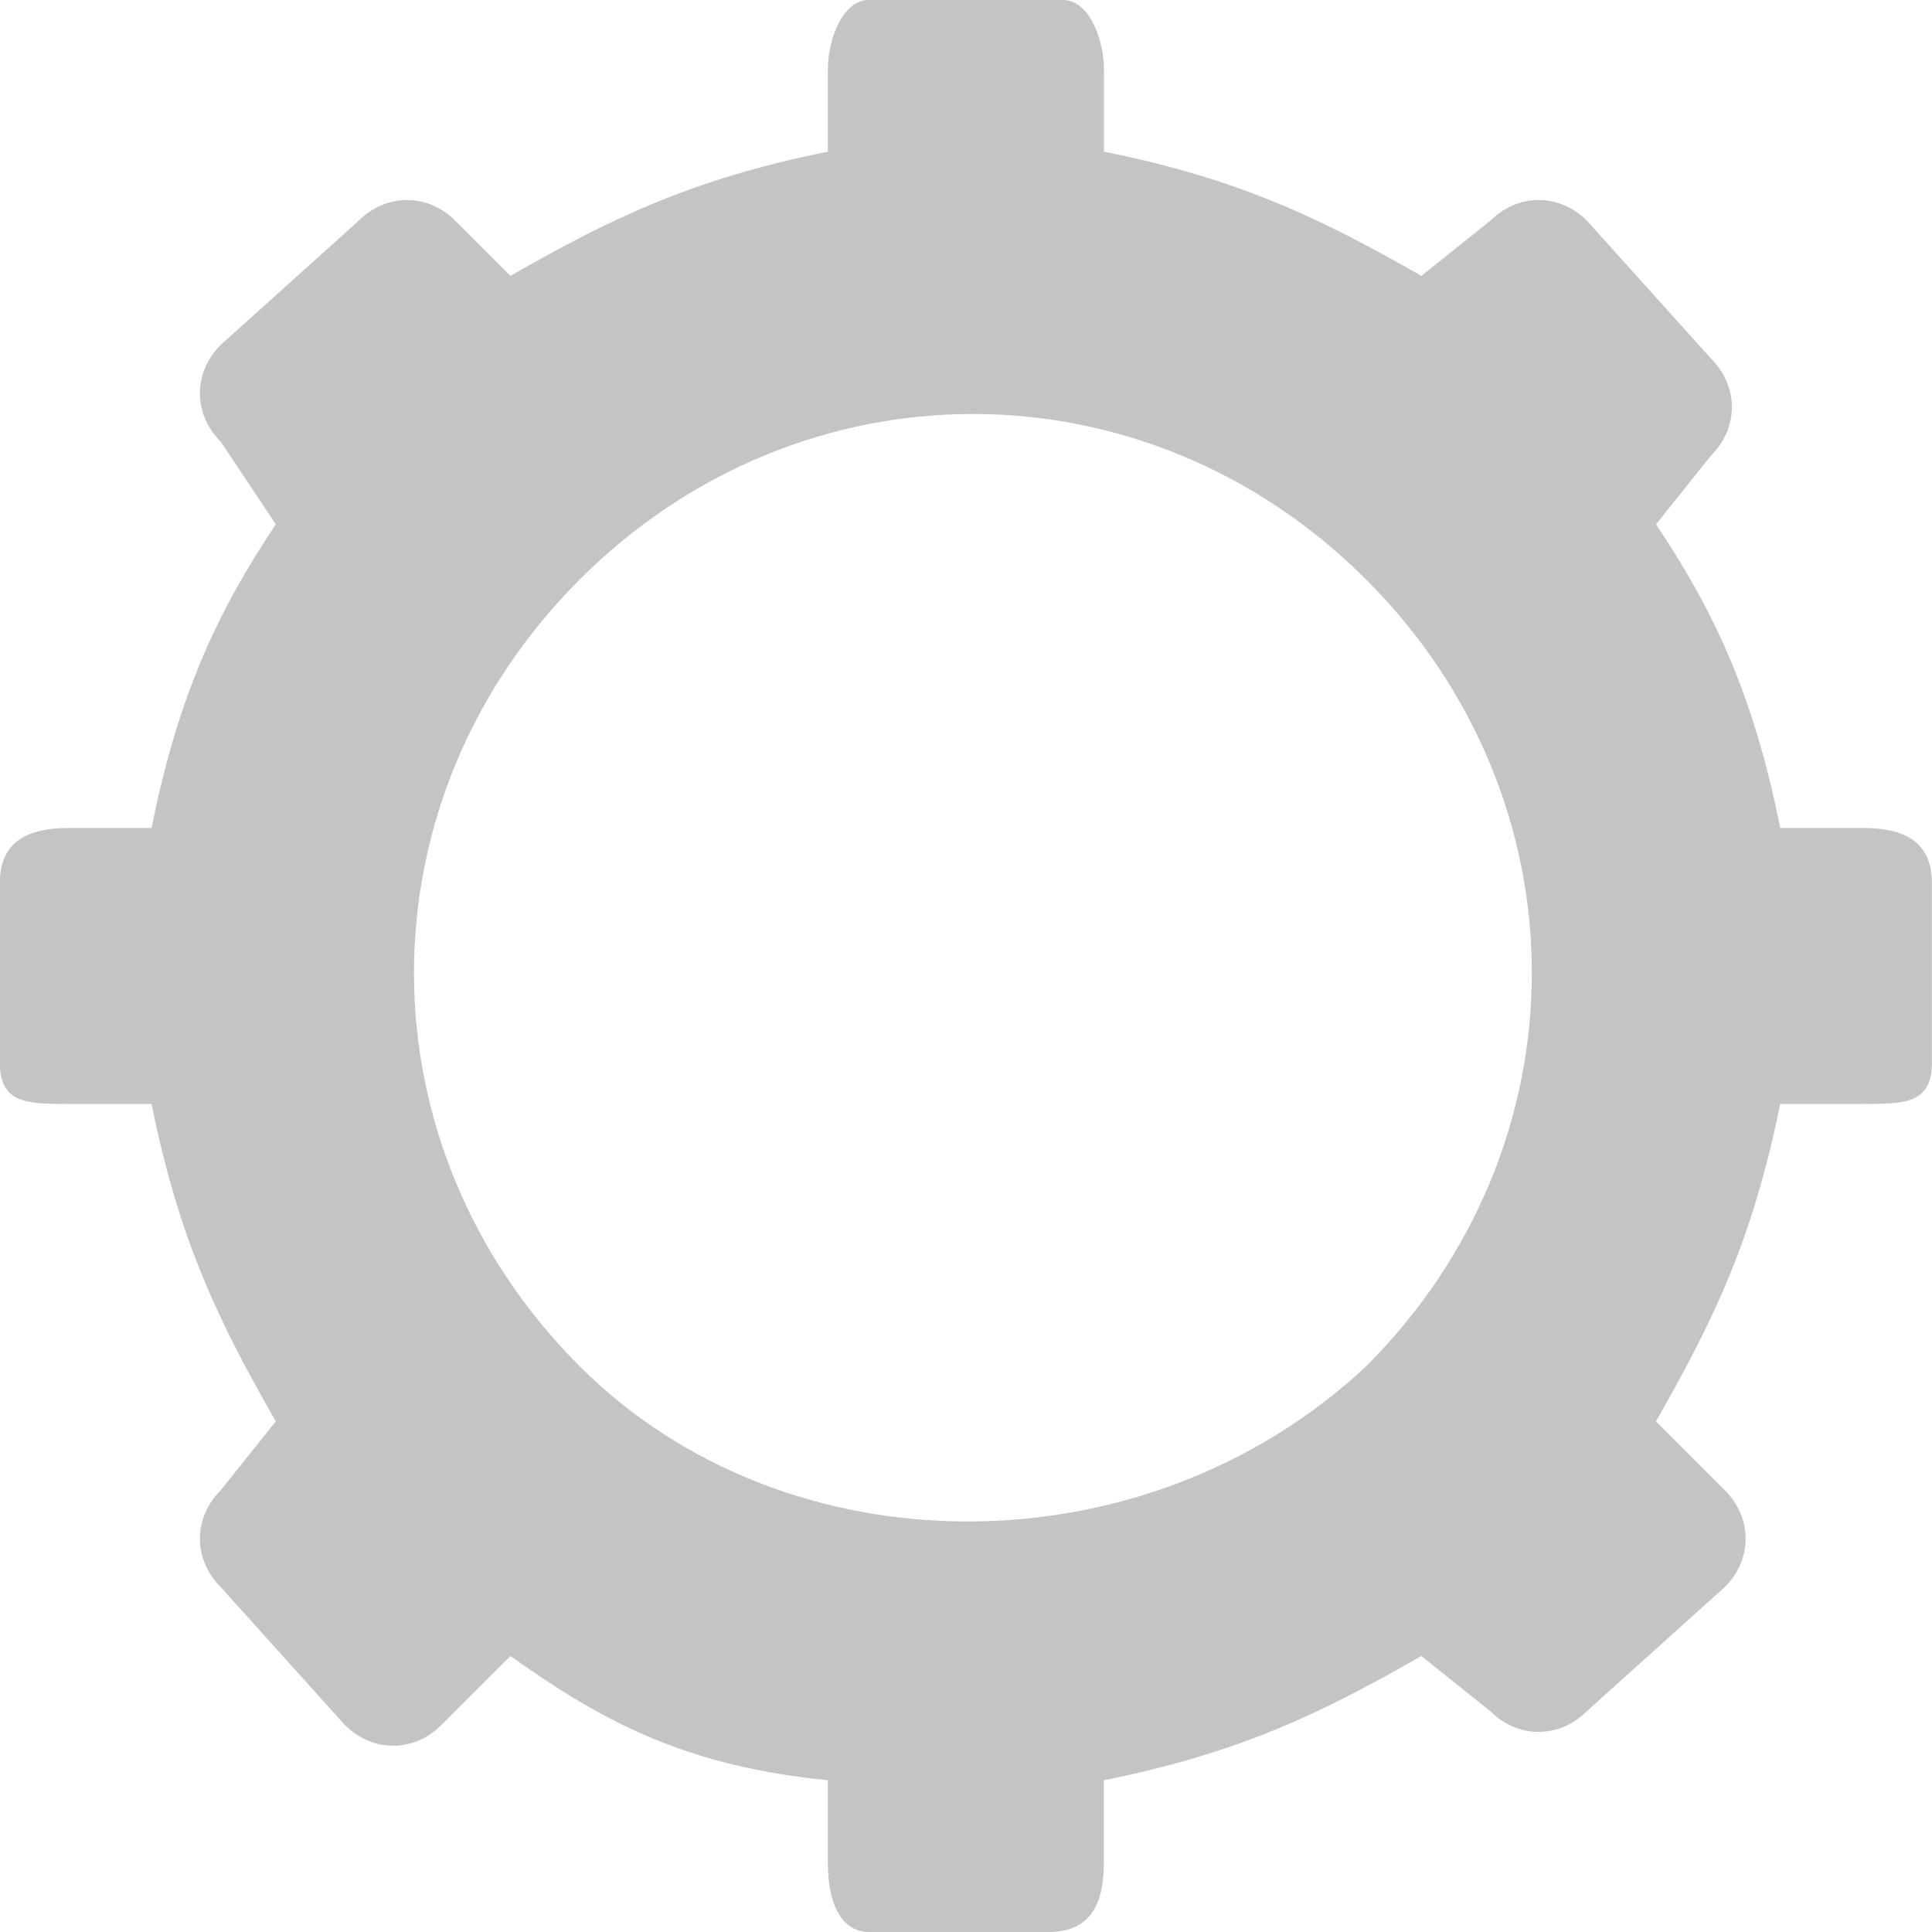 <!-- Generated by IcoMoon.io -->
<svg version="1.1" xmlns="http://www.w3.org/2000/svg" width="20" height="20" viewBox="0 0 20 20">
<title>icon-team-settings-2</title>
<path fill="#c4c4c4" d="M19.286 8.571h-0.857c-0.286-1.429-0.714-2.286-1.286-3.143l0.571-0.714c0.286-0.286 0.286-0.714 0-1l-1.286-1.429c-0.286-0.286-0.714-0.286-1 0l-0.714 0.571c-1-0.571-1.857-1-3.286-1.286v-0.857c0-0.286-0.143-0.714-0.429-0.714h-2c-0.286 0-0.429 0.429-0.429 0.714v0.857c-1.429 0.286-2.286 0.714-3.286 1.286l-0.571-0.571c-0.286-0.286-0.714-0.286-1 0l-1.429 1.286c-0.286 0.286-0.286 0.714 0 1l0.571 0.857c-0.571 0.857-1 1.714-1.286 3.143h-0.857c-0.429 0-0.714 0.143-0.714 0.571v1.857c0 0.429 0.286 0.429 0.714 0.429h0.857c0.286 1.429 0.714 2.286 1.286 3.286l-0.571 0.714c-0.286 0.286-0.286 0.714 0 1l1.286 1.429c0.286 0.286 0.714 0.286 1 0l0.714-0.714c1 0.714 1.857 1.143 3.286 1.286v0.857c0 0.429 0.143 0.714 0.429 0.714h1.857c0.429 0 0.571-0.286 0.571-0.714v-0.857c1.429-0.286 2.286-0.714 3.286-1.286l0.714 0.571c0.286 0.286 0.714 0.286 1 0l1.429-1.286c0.286-0.286 0.286-0.714 0-1l-0.714-0.714c0.571-1 1-1.857 1.286-3.286h0.857c0.429 0 0.714 0 0.714-0.429v-1.857c0-0.429-0.286-0.571-0.714-0.571zM6 14.143c-2.286-2.286-2.286-5.857 0-8.143s5.857-2.286 8.143 0c2.286 2.286 2.286 5.857 0 8.143-2.286 2.143-6 2.143-8.143 0z"></path>
</svg>
